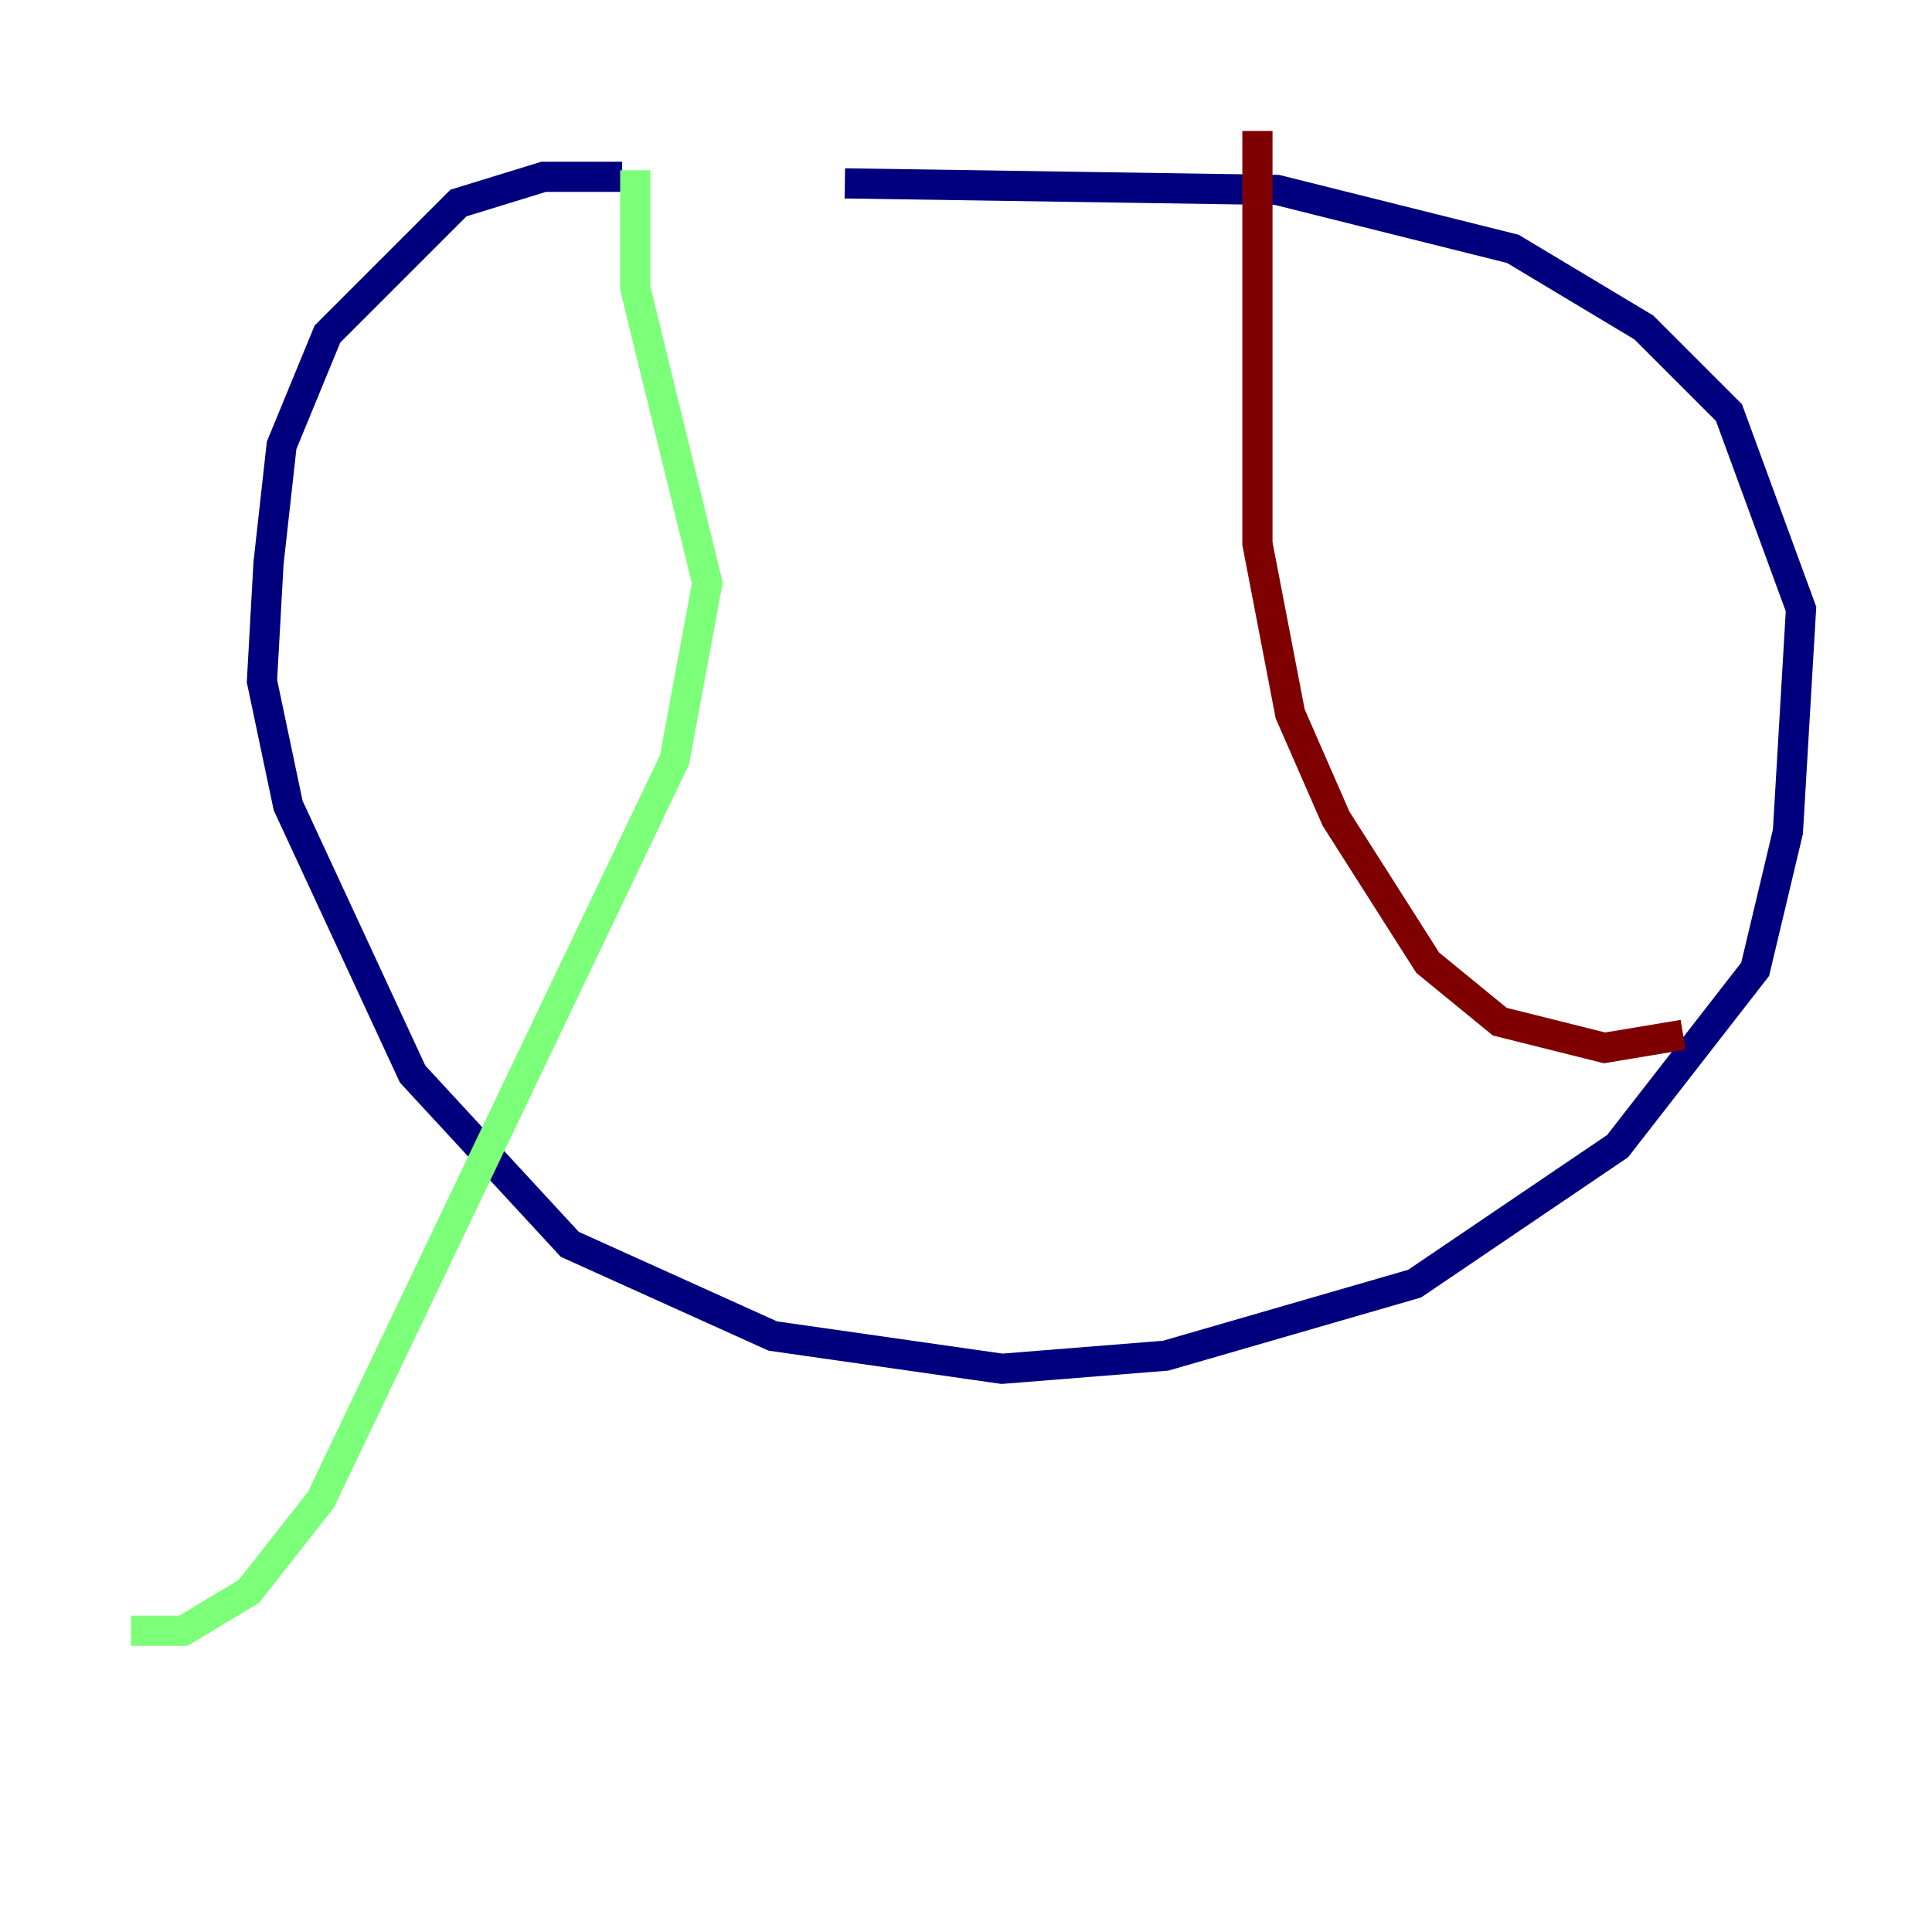 <?xml version="1.0" encoding="utf-8" ?>
<svg baseProfile="tiny" height="128" version="1.2" viewBox="0,0,128,128" width="128" xmlns="http://www.w3.org/2000/svg" xmlns:ev="http://www.w3.org/2001/xml-events" xmlns:xlink="http://www.w3.org/1999/xlink"><defs /><polyline fill="none" points="41.22,11.715 36.014,11.715 30.373,13.451 21.695,22.129 18.658,29.505 17.79,37.315 17.356,45.125 19.091,53.37 27.336,71.159 37.749,82.441 51.2,88.515 66.386,90.685 77.234,89.817 93.722,85.044 107.173,75.932 116.285,64.217 118.454,55.105 119.322,40.352 114.549,27.336 108.909,21.695 100.231,16.488 84.61,12.583 55.973,12.149" stroke="#00007f" stroke-width="2" /><polyline fill="none" points="42.088,11.281 42.088,19.091 46.861,38.617 44.691,50.332 21.261,99.363 16.488,105.437 12.149,108.041 8.678,108.041" stroke="#7cff79" stroke-width="2" /><polyline fill="none" points="83.308,8.678 83.308,36.014 85.478,47.295 88.515,54.237 94.59,63.783 99.363,67.688 106.305,69.424 111.512,68.556" stroke="#7f0000" stroke-width="2" /></svg>